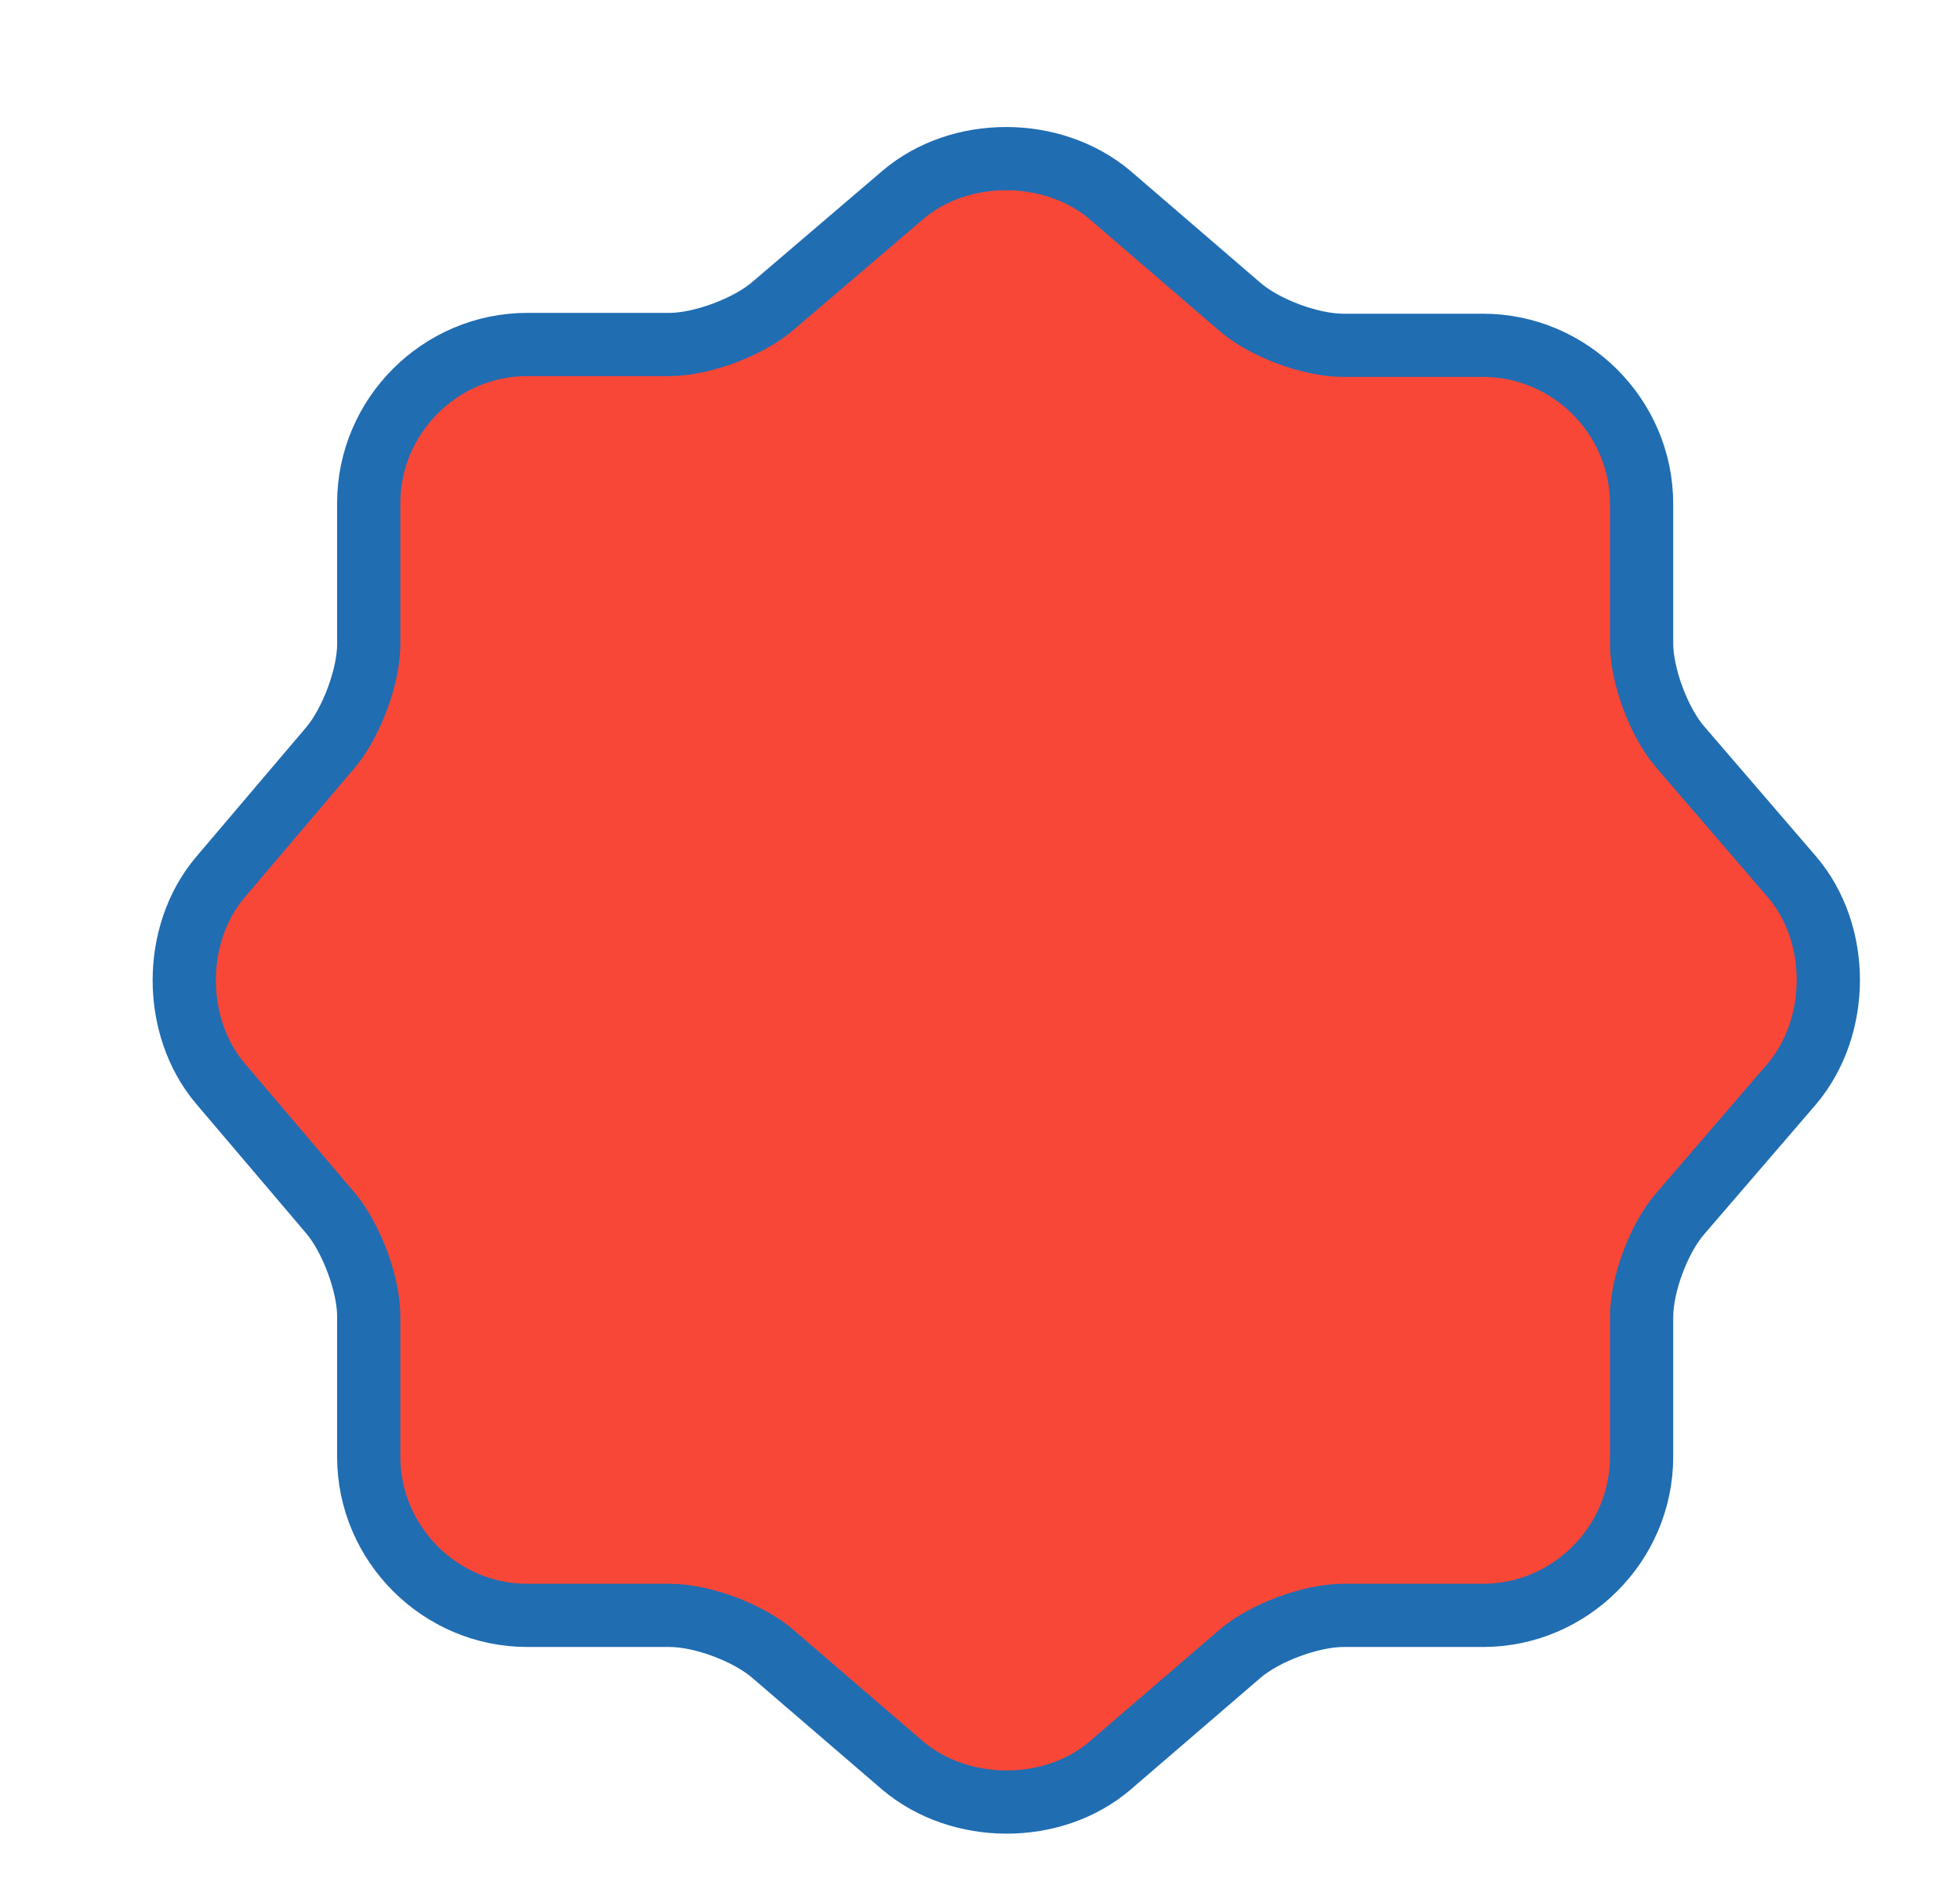 <svg width="31" height="30" viewBox="0 0 31 30" fill="none" xmlns="http://www.w3.org/2000/svg">
<g id="verify">
<path id="Vector" d="M14.28 3.084C15.177 2.318 16.645 2.318 17.555 3.084L19.608 4.852C19.998 5.19 20.726 5.463 21.246 5.463H23.455C24.833 5.463 25.964 6.594 25.964 7.971V10.181C25.964 10.688 26.237 11.428 26.575 11.818L28.342 13.872C29.109 14.768 29.109 16.237 28.342 17.147L26.575 19.2C26.237 19.59 25.964 20.318 25.964 20.838V23.047C25.964 24.425 24.833 25.556 23.455 25.556H21.246C20.739 25.556 19.998 25.829 19.608 26.167L17.555 27.934C16.658 28.701 15.19 28.701 14.28 27.934L12.226 26.167C11.836 25.829 11.108 25.556 10.589 25.556H8.34C6.963 25.556 5.832 24.425 5.832 23.047V20.825C5.832 20.318 5.559 19.59 5.234 19.2L3.479 17.134C2.726 16.237 2.726 14.781 3.479 13.885L5.234 11.818C5.559 11.428 5.832 10.7 5.832 10.194V7.958C5.832 6.581 6.963 5.45 8.34 5.45H10.589C11.095 5.45 11.836 5.177 12.226 4.839L14.28 3.084Z" 
fill="#f84737" stroke="#206DB2" stroke-linecap="round" stroke-linejoin="round"/>
</g>
</svg>
